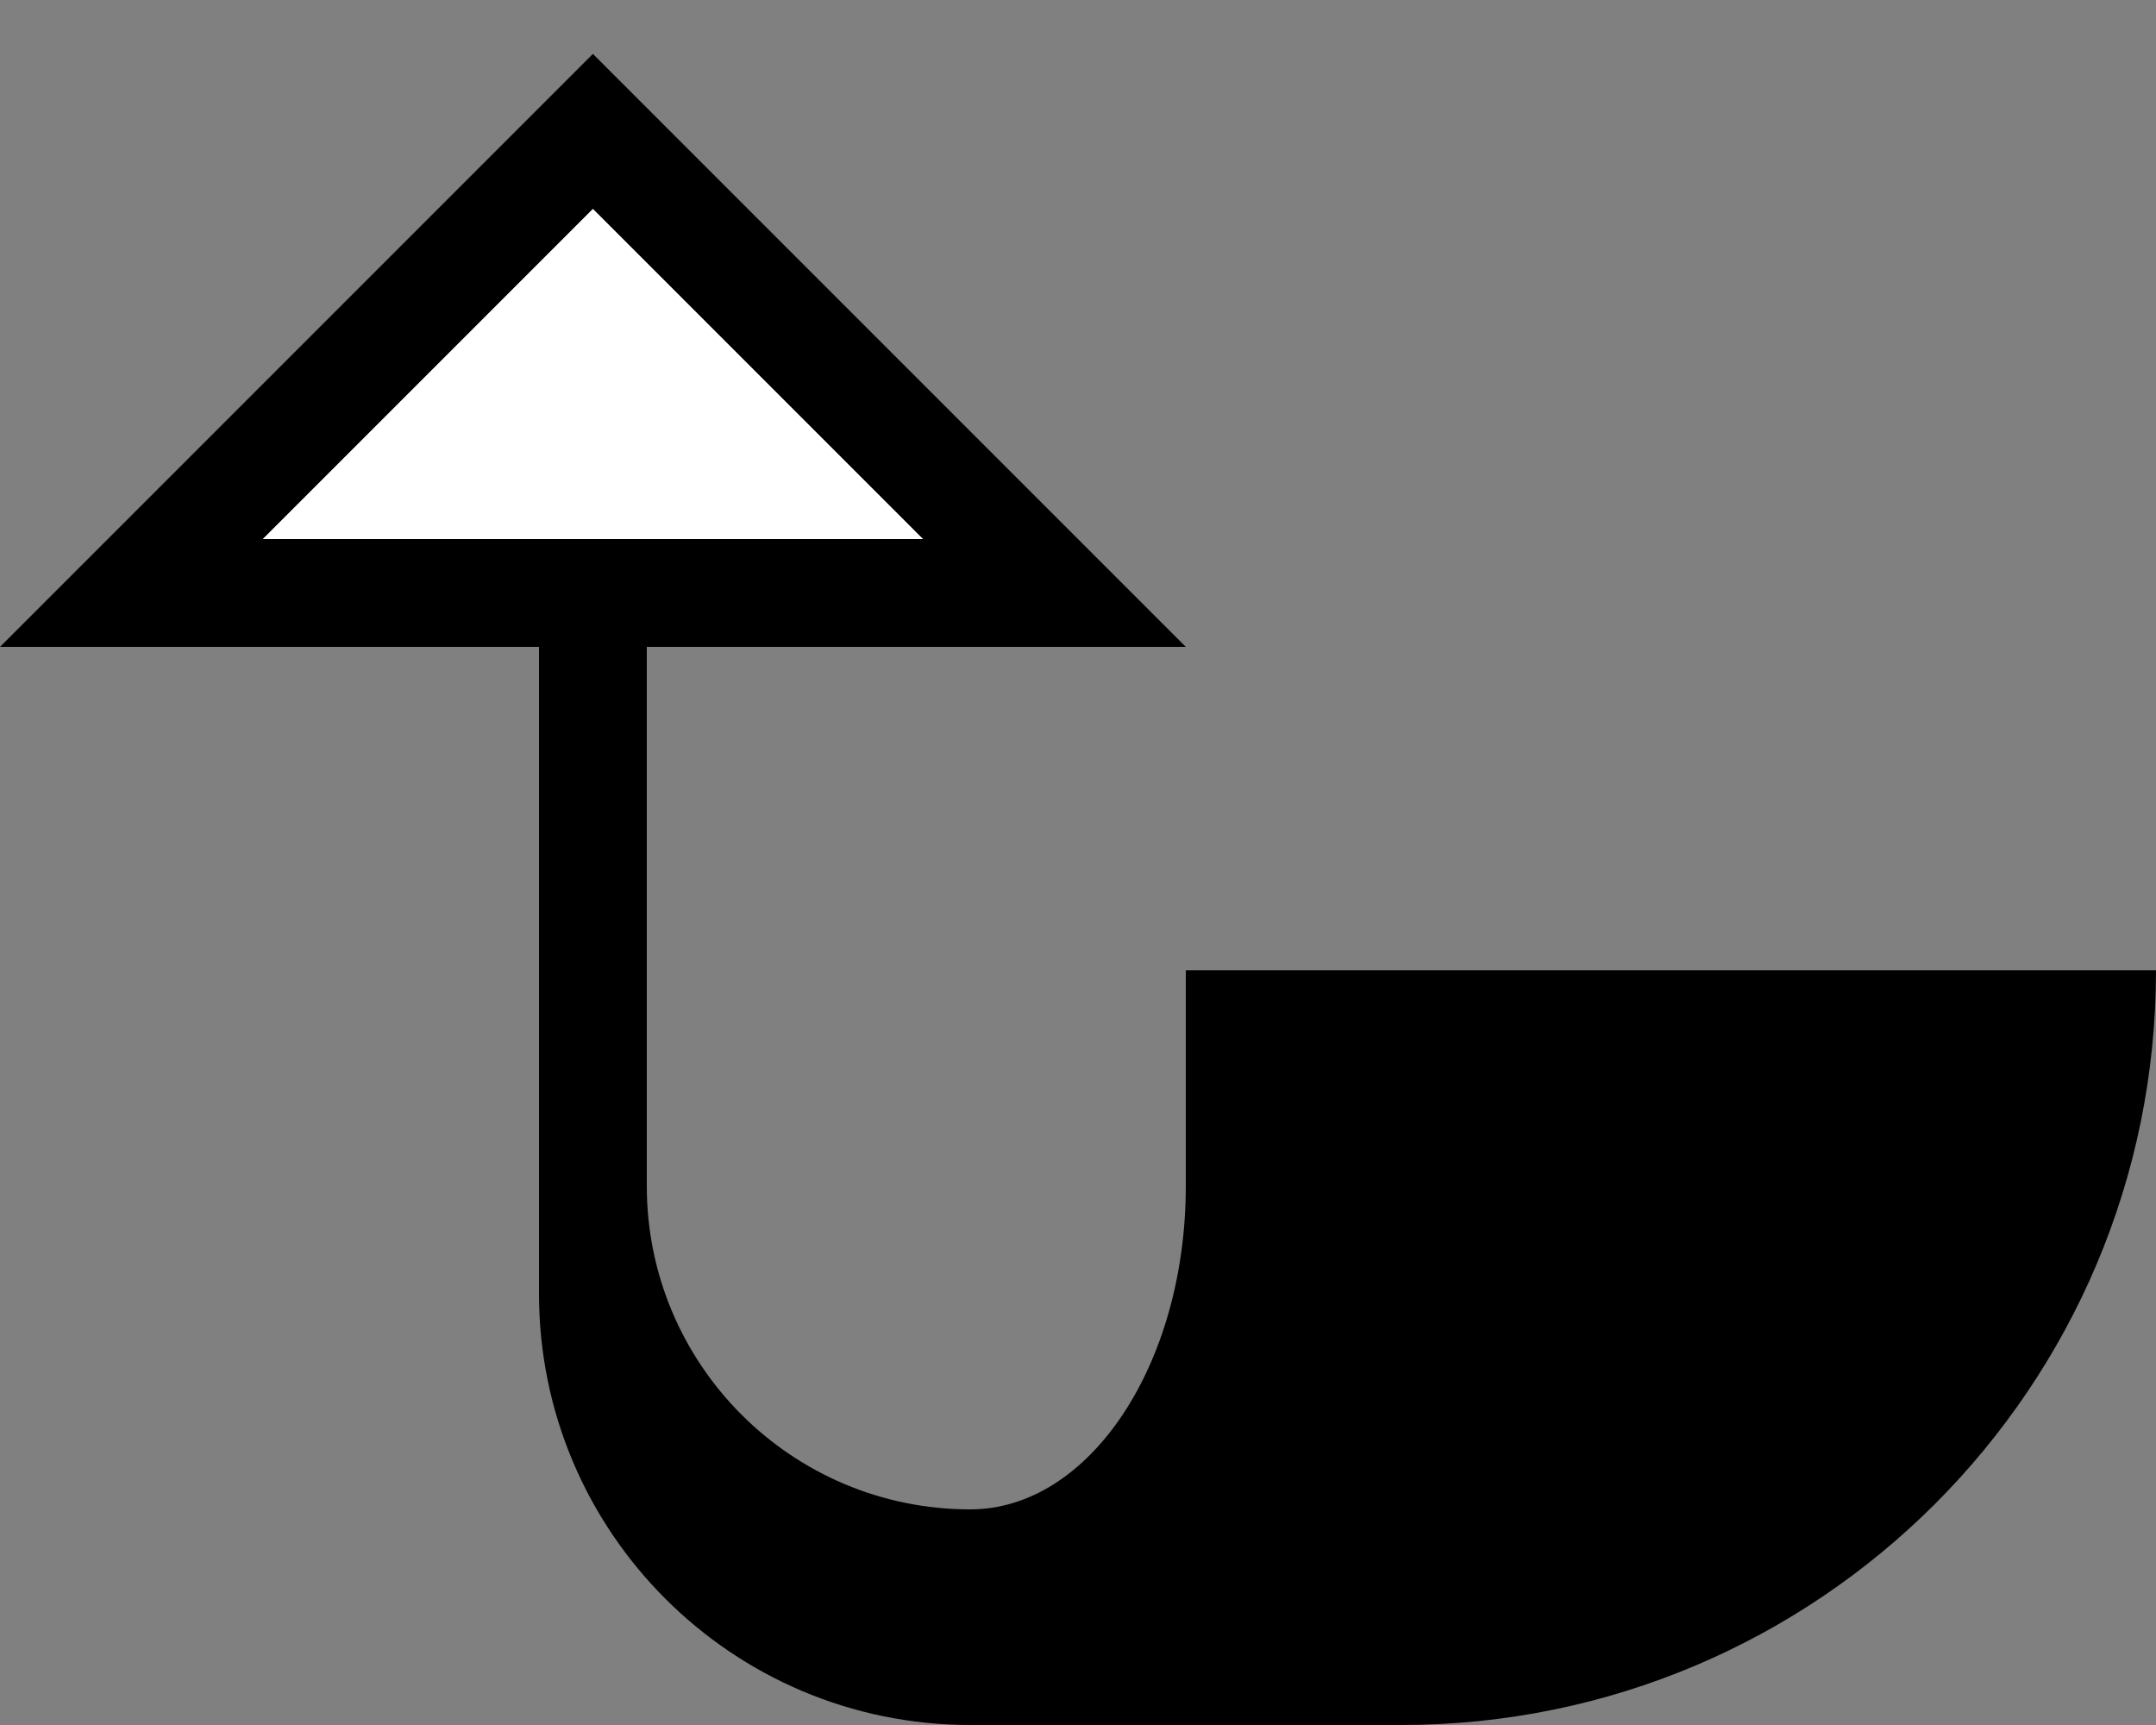 <?xml version="1.0" encoding="UTF-8" standalone="no"?>
<svg
   xmlns:dc="http://purl.org/dc/elements/1.1/"
   xmlns:cc="http://creativecommons.org/ns#"
   xmlns:rdf="http://www.w3.org/1999/02/22-rdf-syntax-ns#"
   xmlns:svg="http://www.w3.org/2000/svg"
   xmlns="http://www.w3.org/2000/svg"
   xmlns:sodipodi="http://sodipodi.sourceforge.net/DTD/sodipodi-0.dtd"
   xmlns:inkscape="http://www.inkscape.org/namespaces/inkscape"
   version="1.0"
   width="20"
   height="16"
   id="svg2"
   inkscape:version="0.47 r22583"
   sodipodi:docname="02-08-008-01-06-03.svg">
  <rect width="100%" height="100%" fill="#808080" stroke="none"/>
  <defs
     id="defs16">
    <inkscape:perspective
       sodipodi:type="inkscape:persp3d"
       inkscape:vp_x="0 : 23 : 1"
       inkscape:vp_y="0 : 1000 : 0"
       inkscape:vp_z="36 : 23 : 1"
       inkscape:persp3d-origin="18 : 15.333333 : 1"
       id="perspective18" />
  </defs>
  <sodipodi:namedview
     pagecolor="#ffffff"
     bordercolor="#666666"
     borderopacity="1"
     objecttolerance="10"
     gridtolerance="10"
     guidetolerance="10"
     inkscape:pageopacity="0"
     inkscape:pageshadow="2"
     inkscape:window-width="964"
     inkscape:window-height="721"
     id="namedview14"
     showgrid="true"
     inkscape:zoom="16.97"
     inkscape:cx="9.9983087"
     inkscape:cy="7.998647"
     inkscape:window-x="365"
     inkscape:window-y="0"
     inkscape:window-maximized="0"
     inkscape:current-layer="svg2"
     showborder="true">
    <inkscape:grid
       type="xygrid"
       id="grid2824"
       empspacing="5"
       visible="true"
       enabled="true"
       snapvisiblegridlinesonly="true" />
  </sodipodi:namedview>
  <path
     style="fill:#000000;fill-opacity:1;stroke:none"
     d="M 5.5 0.5 L 0 6 L 11 6 L 5.5 0.5 z M 5.5 1.938 L 8.562 5 L 2.438 5 L 5.5 1.938 z "
     id="path2839" />
  <path
     style="fill:#000000;fill-opacity:1;stroke:none"
     d="M 5 6 L 5 12 C 5 14.209 6.791 16 9 16 L 13 16 C 16.866 16 20 12.866 20 9 L 11 9 L 11 11 C 11 12.657 10.105 14 9 14 C 7.343 14 6 12.657 6 11 L 6 6 L 5 6 z "
     id="path3520" />
  <path
     style="fill:#ffffff;fill-opacity:1;stroke:none"
     d="M 5.5 1.938 L 2.438 5 L 8.562 5 L 5.5 1.938 z "
     id="path3658" />
</svg>

